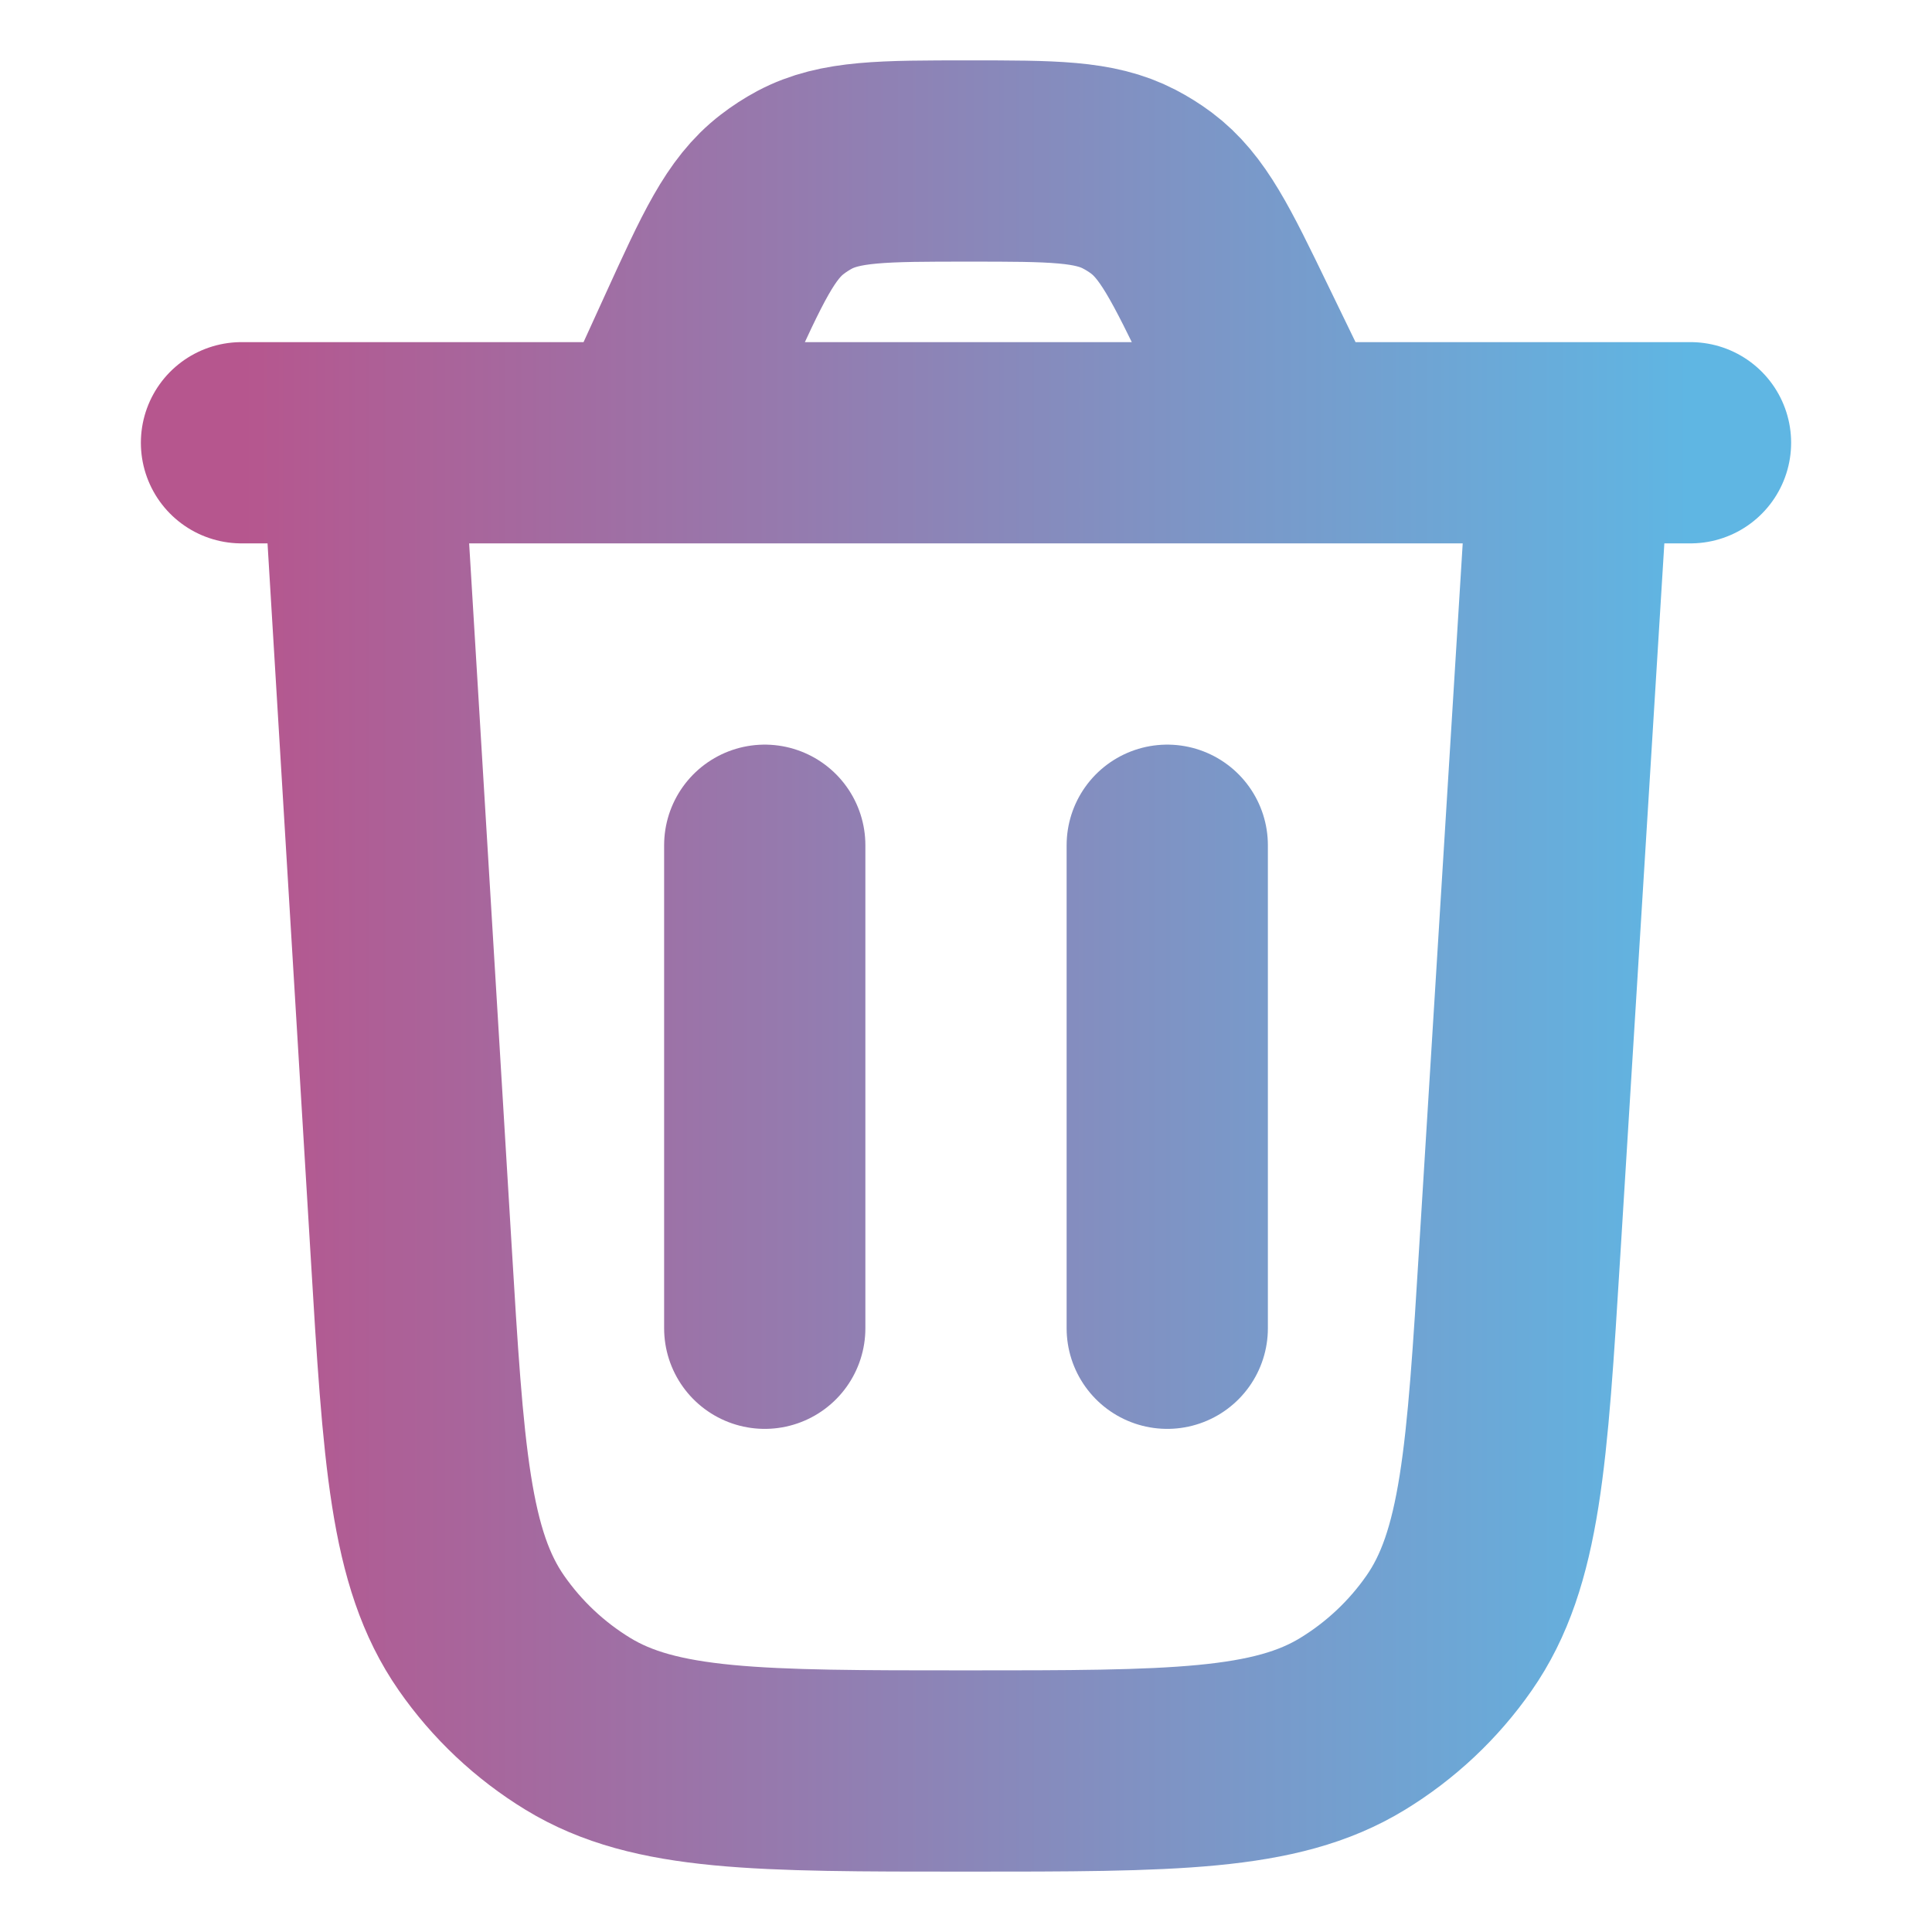 <svg width="24" height="24" viewBox="0 0 24 24" fill="none" xmlns="http://www.w3.org/2000/svg">
<path d="M19.5 5.5L18.88 15.525C18.722 18.086 18.643 19.367 18 20.288C17.683 20.743 17.274 21.127 16.8 21.416C15.843 22 14.56 22 11.994 22C9.424 22 8.139 22 7.18 21.415C6.706 21.126 6.297 20.741 5.98 20.285C5.338 19.363 5.26 18.08 5.106 15.515L4.5 5.5M3 5.5H21M16.056 5.5L15.373 4.092C14.92 3.156 14.693 2.689 14.302 2.397C14.215 2.332 14.123 2.275 14.027 2.225C13.594 2 13.074 2 12.035 2C10.969 2 10.436 2 9.995 2.234C9.898 2.286 9.805 2.346 9.717 2.414C9.322 2.717 9.101 3.202 8.659 4.171L8.053 5.5M9.5 16.5V10.5M14.5 16.5V10.5" stroke="url(#paint0_linear_7786_1925)" stroke-width="2.5" stroke-linecap="round" stroke-linejoin="round"/>
<defs>
<linearGradient id="paint0_linear_7786_1925" x1="21" y1="12" x2="3" y2="12" gradientUnits="userSpaceOnUse">
<stop stop-color="#5FB6E3"/>
<stop offset="1" stop-color="#B6568E"/>
</linearGradient>
</defs>
</svg>
